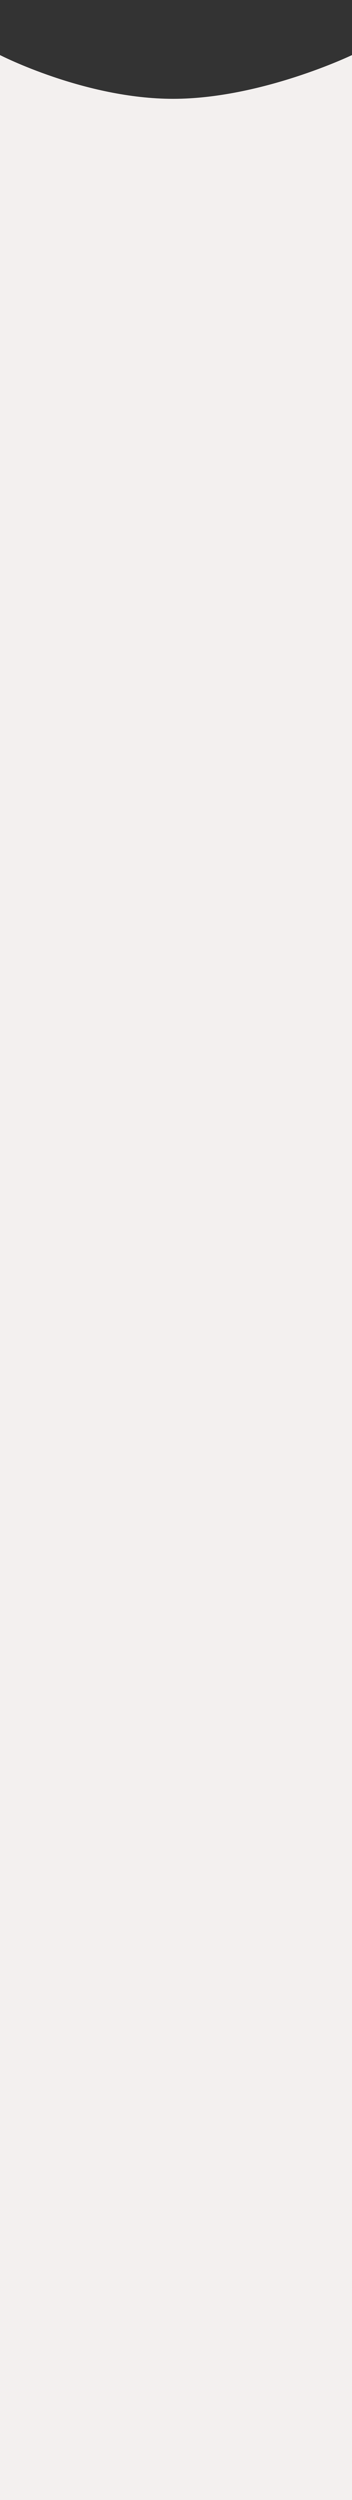 <svg xmlns="http://www.w3.org/2000/svg"  viewBox=" 0 -300 1920 13620.468">
  <rect x="0" y="-300" width="1920" height="13620.468" fill="#333333" stroke="none"/>
  <path id="marble-6" d="M0,0S464,238.424,944,238.424,1920,0,1920,0V13620.468H0Z" fill="#f3f0ef"/>
</svg>
